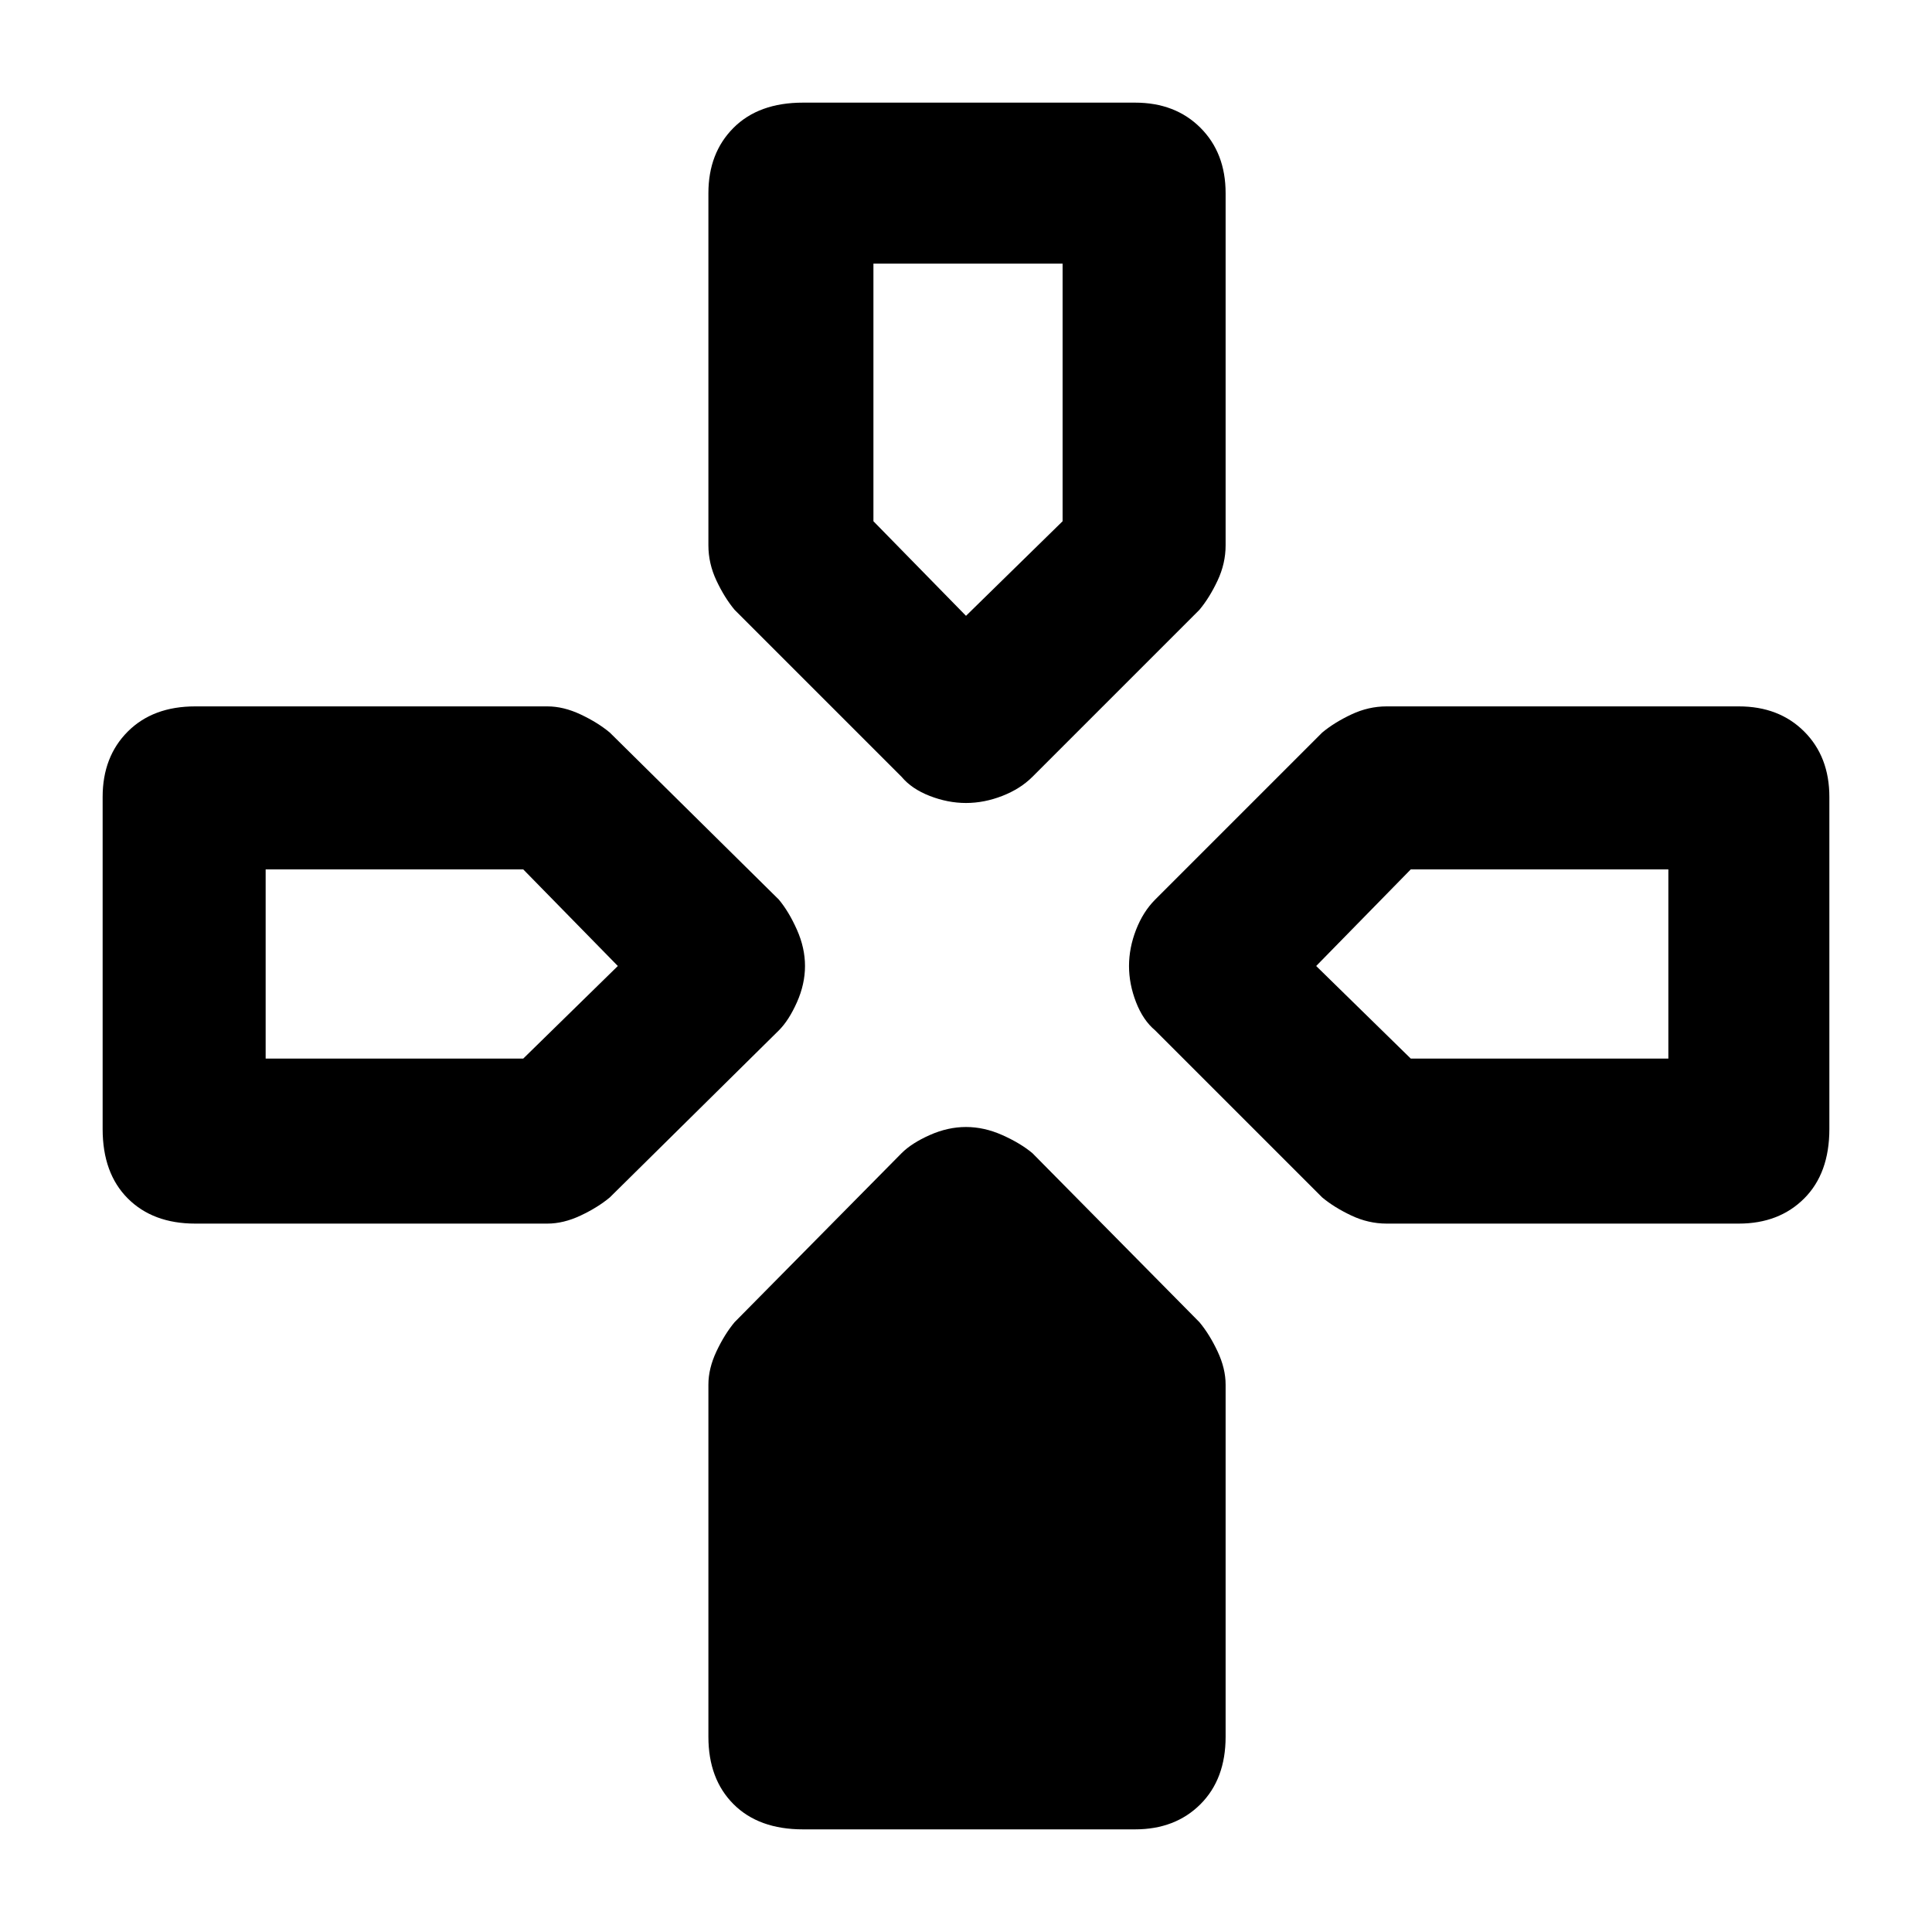 <svg xmlns="http://www.w3.org/2000/svg" height="48" viewBox="0 -960 960 960" width="48"><path d="m448-574-83-83q-5-6-9-14.5t-4-17.5v-175q0-20 12.5-32.5T399-909h165q20 0 32.5 12.5T609-864v175q0 9-4 17.5t-9 14.5l-83 83q-6 6-15 9.5t-18 3.5q-9 0-18-3.5t-14-9.5Zm126 126q-6-5-9.5-14t-3.5-18q0-9 3.5-18t9.5-15l83-83q6-5 14.5-9t17.5-4h175q20 0 32.5 12.5T909-564v165q0 22-12.5 34.5T864-352H689q-9 0-17.5-4t-14.5-9l-83-83ZM51-399v-165q0-20 12.5-32.5T97-609h175q8 0 16.5 4t14.5 9l84 83q5 6 9 15t4 18q0 9-4 18t-9 14l-84 83q-6 5-14.5 9t-16.5 4H97q-21 0-33.5-12.5T51-399ZM352-97v-175q0-8 4-16.5t9-14.5l83-84q5-5 14-9t18-4q9 0 18 4t15 9l83 84q5 6 9 14.5t4 16.5v175q0 21-12.5 33.5T564-51H399q-22 0-34.5-12.5T352-97Zm128-557 48-47v-128h-94v128l46 47ZM132-434h128l47-46-47-48H132v94Zm569 0h128v-94H701l-47 48 47 46Z"/></svg>